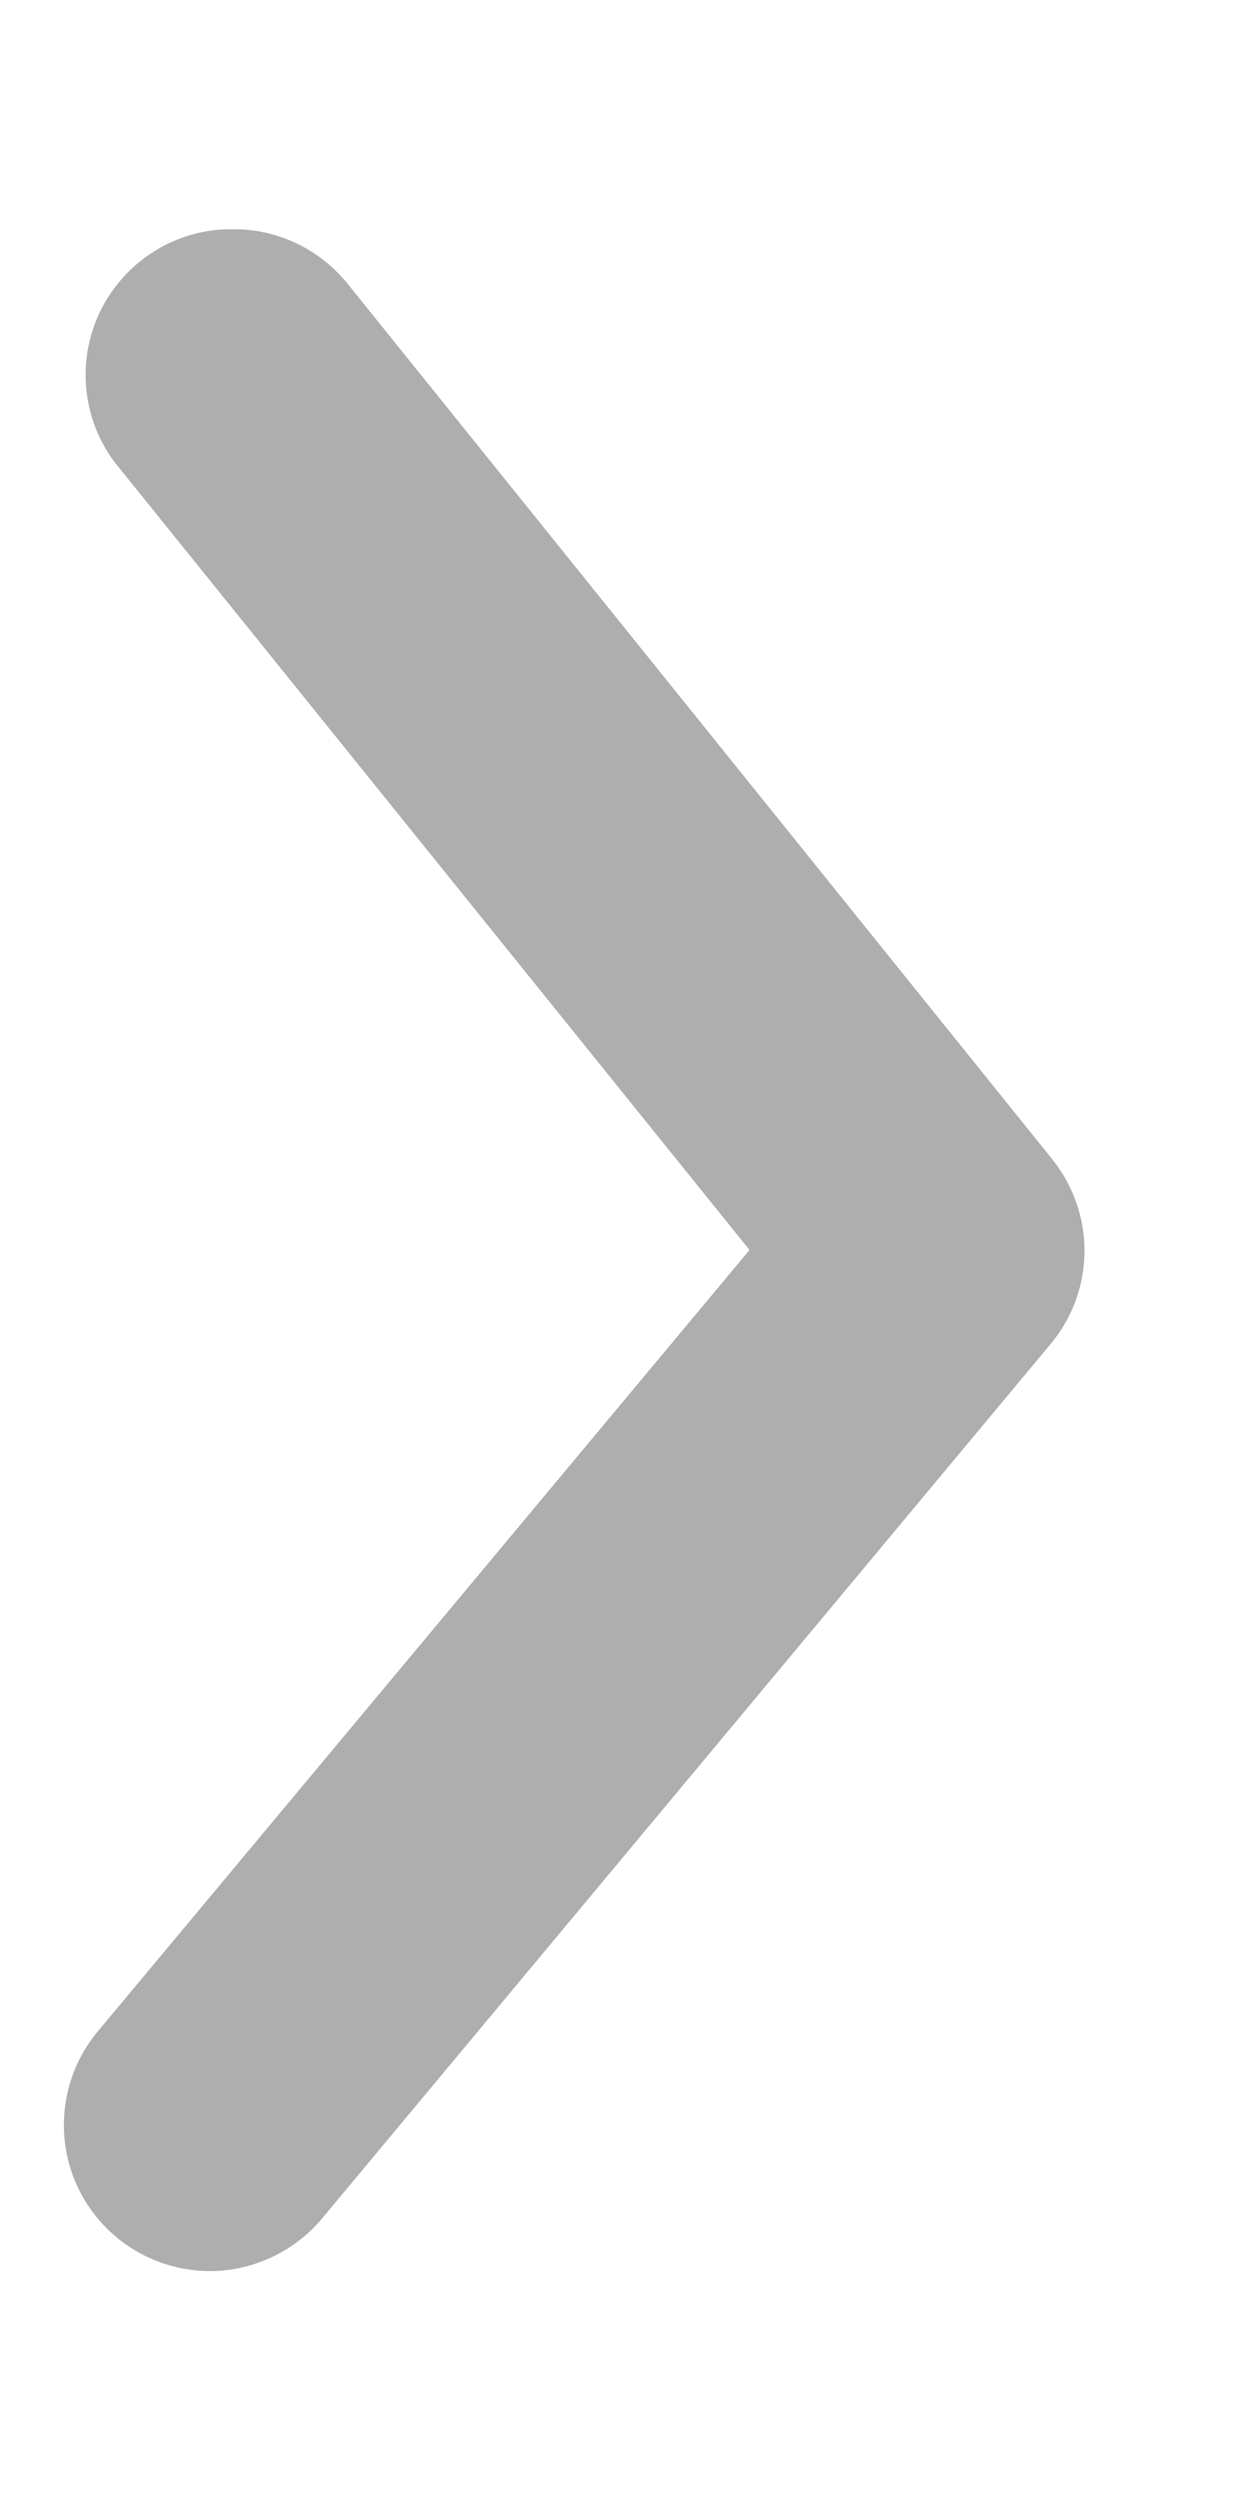 <svg width="5" height="10" viewBox="0 0 5 10" fill="none" xmlns="http://www.w3.org/2000/svg">
<path d="M0.933 0.917C1.02 0.916 1.106 0.936 1.185 0.973C1.263 1.01 1.333 1.065 1.388 1.132L4.205 4.632C4.291 4.737 4.338 4.868 4.338 5.003C4.338 5.138 4.291 5.269 4.205 5.373L1.289 8.873C1.19 8.992 1.047 9.067 0.893 9.082C0.739 9.096 0.585 9.048 0.466 8.949C0.347 8.85 0.272 8.708 0.258 8.554C0.244 8.399 0.291 8.246 0.39 8.127L2.998 5L0.478 1.873C0.406 1.788 0.361 1.683 0.347 1.573C0.333 1.462 0.351 1.35 0.399 1.249C0.447 1.149 0.523 1.064 0.617 1.005C0.712 0.946 0.821 0.915 0.933 0.917Z" fill="#AEAEAE"/>
</svg>
